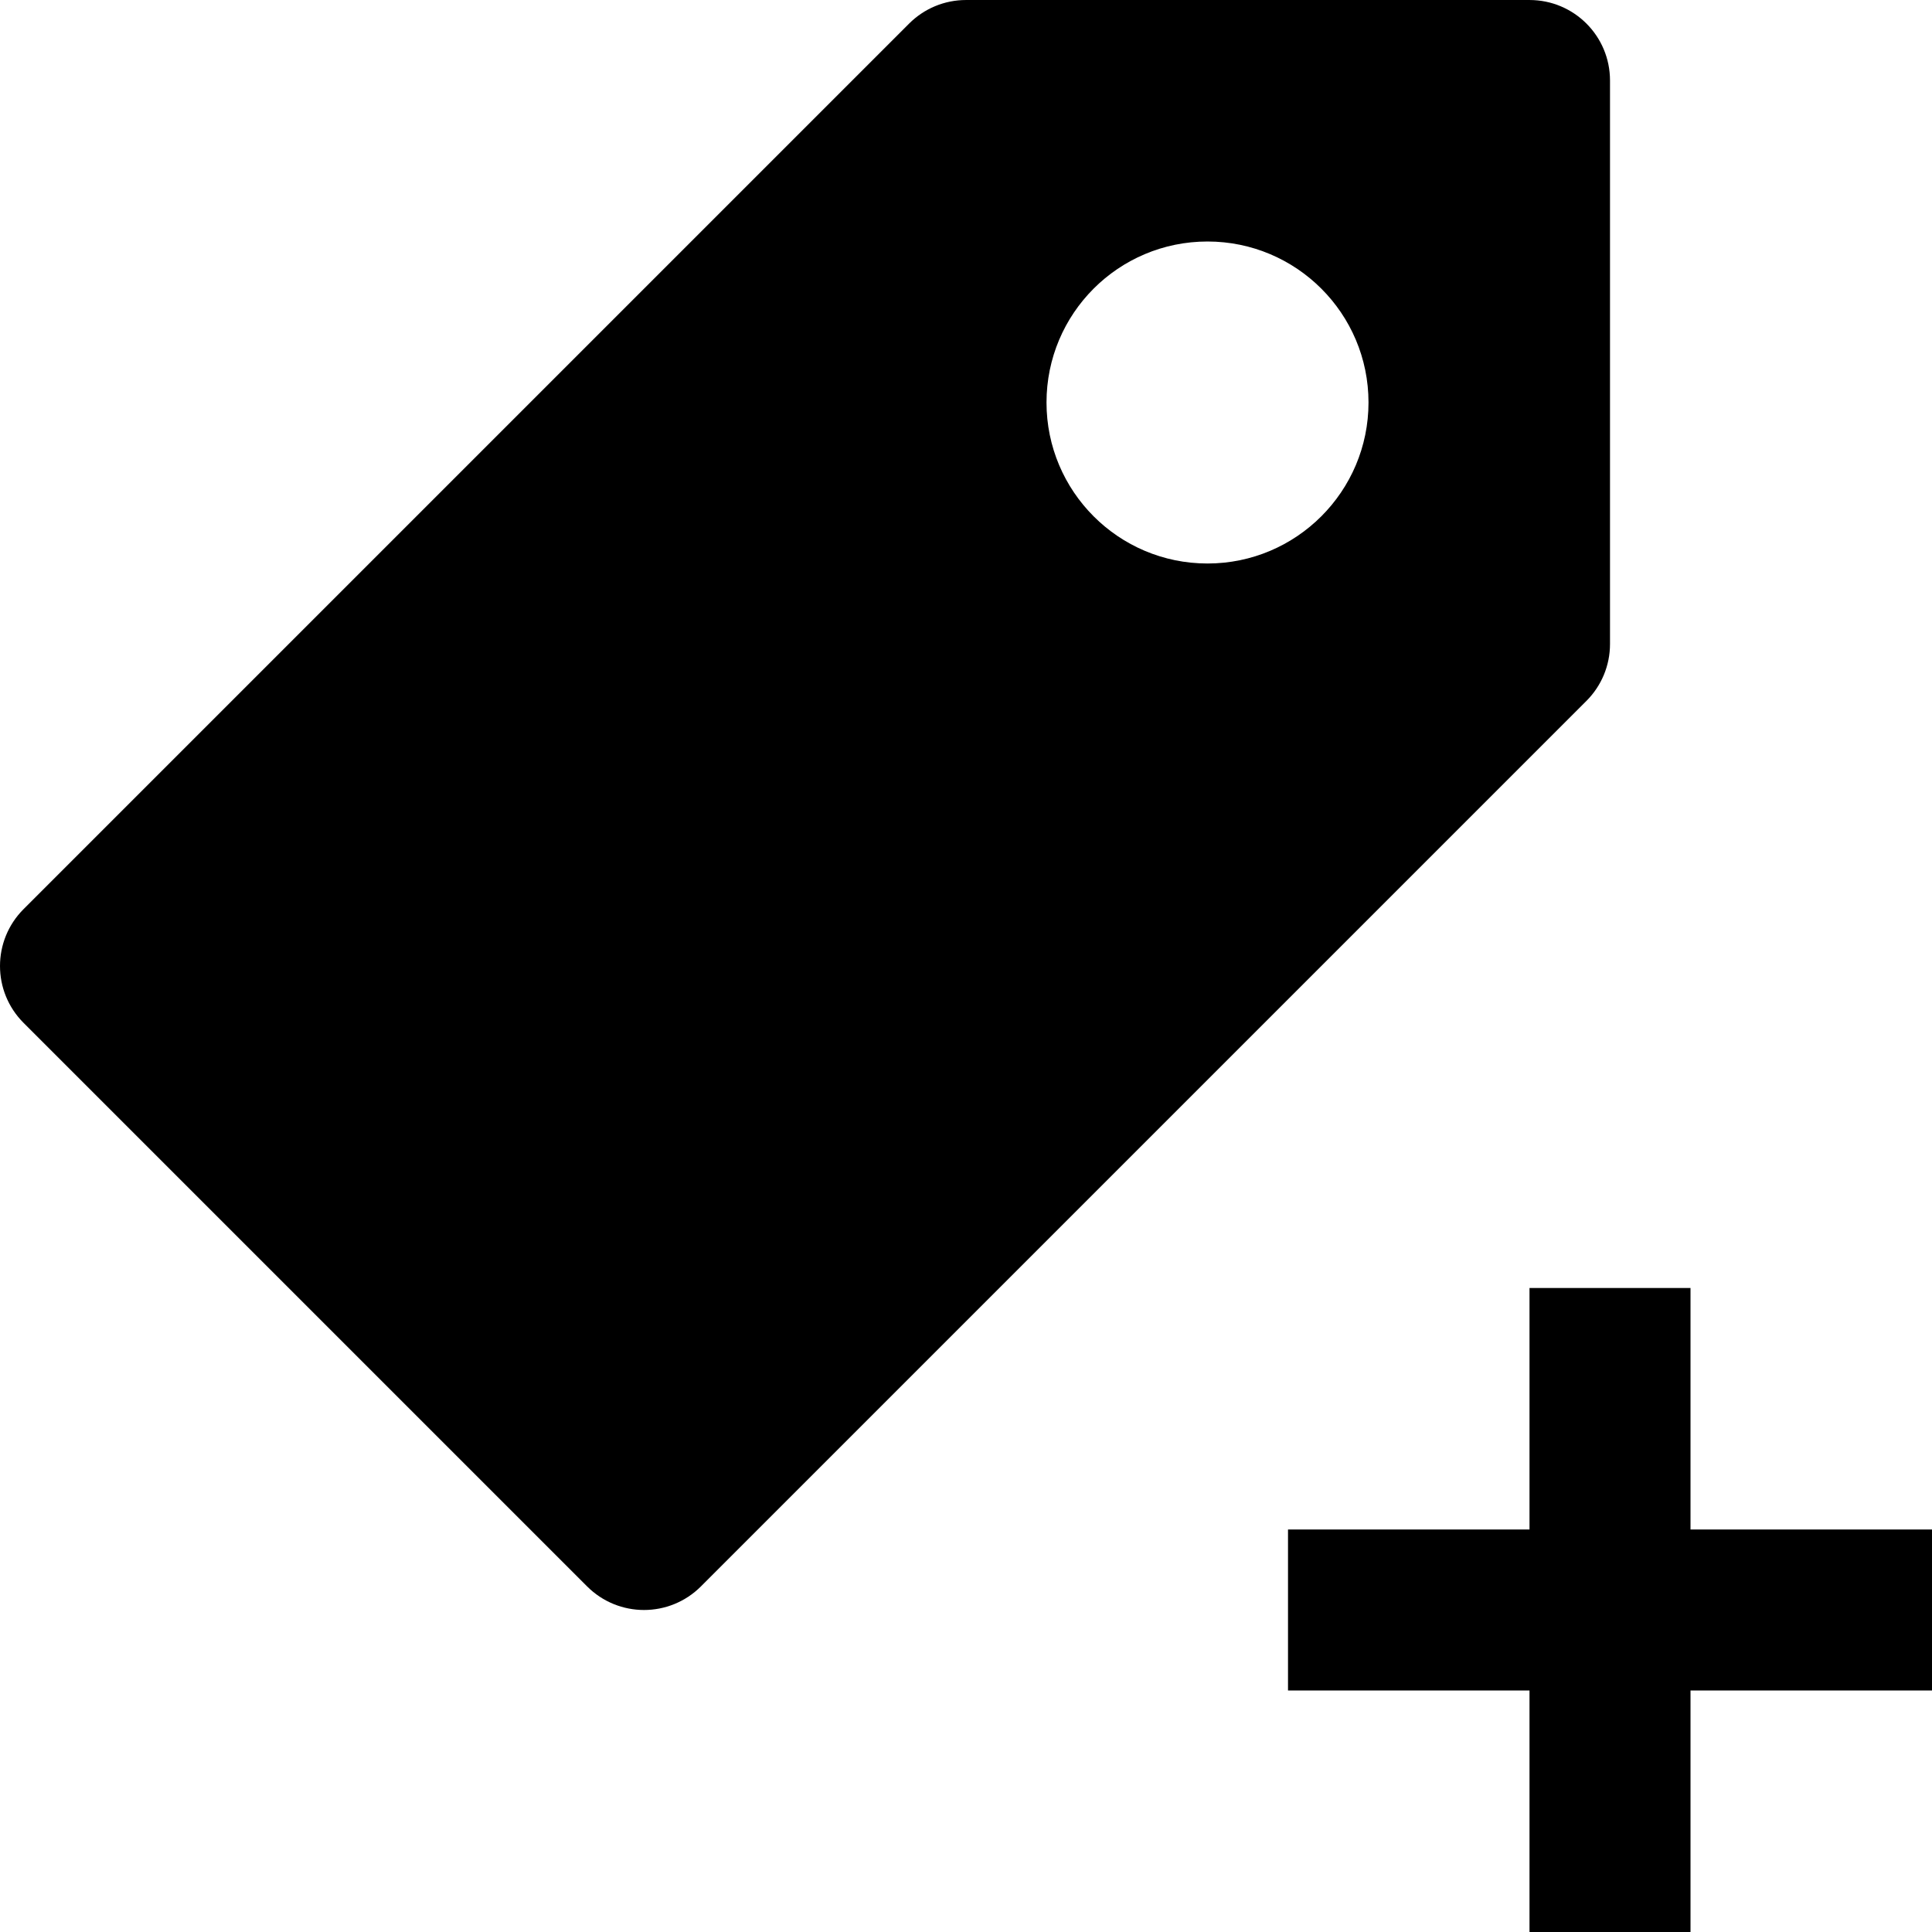 <?xml version="1.0" encoding="iso-8859-1"?>
<!-- Generator: Adobe Illustrator 19.0.0, SVG Export Plug-In . SVG Version: 6.00 Build 0)  -->
<svg version="1.1" id="Layer_1" xmlns="http://www.w3.org/2000/svg" xmlns:xlink="http://www.w3.org/1999/xlink" x="0px" y="0px"
	 viewBox="0 0 512.005 512.005" style="enable-background:new 0 0 512.005 512.005;" xml:space="preserve">
<g>
	<g>
		<g>
			<path d="M426.672,170.669V21.336c0-11.797-9.536-21.333-21.333-21.333H256.005c-5.675,0-11.072,2.24-15.083,6.251L6.256,240.92
				c-8.341,8.341-8.341,21.824,0,30.165l149.333,149.333c4.16,4.16,9.621,6.251,15.083,6.251c5.461,0,10.923-2.091,15.083-6.251
				l234.667-234.667C424.432,181.741,426.672,176.344,426.672,170.669z M320.005,149.336c-23.595,0-42.667-19.136-42.667-42.667
				c0-23.573,19.072-42.667,42.667-42.667c23.552,0,42.667,19.093,42.667,42.667C362.672,130.2,343.557,149.336,320.005,149.336z"/>
			<polygon points="448.005,405.336 448.005,341.336 405.339,341.336 405.339,405.336 341.339,405.336 341.339,448.003 
				405.339,448.003 405.339,512.003 448.005,512.003 448.005,448.003 512.005,448.003 512.005,405.336 			"/>
		</g>
	</g>
</g>
<g>
</g>
<g>
</g>
<g>
</g>
<g>
</g>
<g>
</g>
<g>
</g>
<g>
</g>
<g>
</g>
<g>
</g>
<g>
</g>
<g>
</g>
<g>
</g>
<g>
</g>
<g>
</g>
<g>
</g>
</svg>
